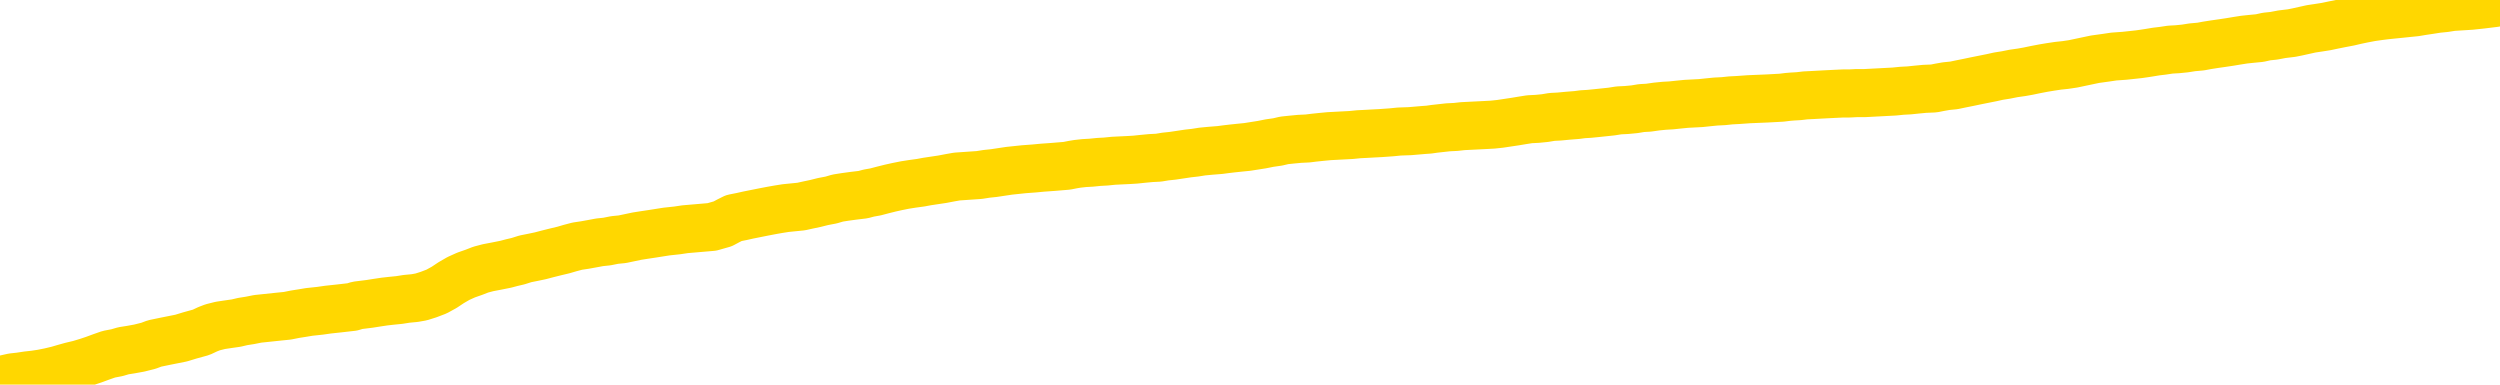 <svg xmlns="http://www.w3.org/2000/svg" version="1.1" viewBox="0 0 6500 1000">
	<path fill="none" stroke="gold" stroke-width="125" stroke-linecap="round" stroke-linejoin="round" d="M0 10849  L-730178 10849 L-727574 10848 L-725906 10848 L-707577 10847 L-707406 10846 L-700249 10845 L-700215 10845 L-686785 10844 L-683863 10845 L-670522 10843 L-666353 10842 L-665193 10839 L-664574 10837 L-662562 10836 L-658790 10835 L-658190 10834 L-657861 10833 L-657648 10832 L-657107 10831 L-655869 10827 L-654690 10824 L-651825 10820 L-651303 10816 L-646447 10815 L-643510 10815 L-643467 10814 L-643159 10813 L-642907 10812 L-640312 10811 L-636057 10811 L-636039 10811 L-634802 10811 L-632924 10811 L-630971 10810 L-630023 10809 L-629752 10808 L-629442 10808 L-629344 10807 L-628514 10807 L-626483 10808 L-626193 10804 L-624046 10802 L-623891 10799 L-620234 10796 L-619983 10798 L-619885 10797 L-619368 10798 L-617217 10801 L-616288 10803 L-614762 10805 L-613522 10805 L-611976 10805 L-609014 10804 L-607892 10803 L-607583 10802 L-606372 10802 L-603365 10807 L-603345 10806 L-602998 10806 L-602785 10805 L-602659 10799 L-602417 10798 L-602379 10797 L-602359 10796 L-602340 10795 L-602281 10794 L-602223 10793 L-602205 10793 L-601762 10792 L-600522 10791 L-598976 10790 L-595589 10789 L-589862 10788 L-589661 10788 L-588025 10787 L-586303 10787 L-584871 10787 L-584639 10786 L-583923 10786 L-577791 10785 L-577423 10784 L-577269 10783 L-576691 10782 L-576398 10781 L-575431 10781 L-575121 10780 L-574522 10779 L-572916 10779 L-572181 10779 L-571871 10779 L-571103 10779 L-569067 10778 L-568641 10777 L-567829 10777 L-560400 10776 L-559877 10775 L-559704 10774 L-558969 10773 L-557401 10772 L-556995 10772 L-554770 10771 L-553822 10770 L-553397 10770 L-553067 10770 L-552023 10770 L-549915 10769 L-549663 10768 L-549044 10767 L-548231 10766 L-546123 10765 L-546075 10764 L-544147 10764 L-543821 10763 L-543686 10762 L-543183 10761 L-541770 10760 L-541267 10759 L-540745 10757 L-537186 10755 L-536451 10753 L-534026 10753 L-532736 10753 L-532329 10752 L-529177 10752 L-529022 10752 L-529002 10753 L-528635 10753 L-527377 10753 L-526662 10753 L-525772 10753 L-525365 10753 L-524437 10753 L-523328 10753 L-523025 10755 L-516776 10756 L-515829 10757 L-514202 10758 L-513701 10758 L-510025 10759 L-509193 10759 L-505239 10759 L-503828 10758 L-501338 10757 L-500662 10756 L-500623 10756 L-499752 10756 L-496541 10755 L-493678 10755 L-492710 10754 L-491589 10753 L-491570 10753 L-489945 10752 L-489480 10750 L-489389 10750 L-483019 10749 L-482071 10749 L-479614 10748 L-478741 10747 L-477505 10747 L-475504 10747 L-475106 10746 L-473670 10745 L-471644 10744 L-471431 10743 L-470251 10743 L-468742 10742 L-468722 10742 L-466710 10742 L-465840 10741 L-464970 10740 L-464385 10739 L-463848 10738 L-463190 10737 L-461952 10736 L-461391 10736 L-460210 10736 L-458972 10735 L-458934 10735 L-458547 10734 L-458005 10733 L-457232 10733 L-456109 10732 L-454020 10731 L-453687 10730 L-453401 10730 L-452472 10729 L-451989 10728 L-451254 10728 L-447623 10727 L-446495 10727 L-446340 10726 L-445314 10725 L-441600 10725 L-440382 10724 L-438564 10723 L-435778 10723 L-435216 10722 L-431329 10722 L-428852 10721 L-427517 10721 L-427014 10721 L-426531 10720 L-423841 10720 L-420070 10720 L-417612 10720 L-416433 10720 L-415793 10720 L-413434 10719 L-413356 10719 L-412309 10718 L-412215 10717 L-411713 10717 L-411267 10717 L-411210 10717 L-410996 10717 L-408036 10716 L-405329 10716 L-405174 10715 L-401653 10715 L-401130 10714 L-400163 10713 L-399814 10713 L-398770 10712 L-397842 10711 L-397416 10710 L-395907 10710 L-394940 10710 L-394921 10709 L-393025 10676 L-392909 10641 L-392861 10607 L-392837 10573 L-389833 10573 L-387802 10572 L-386041 10572 L-385674 10571 L-385228 10570 L-384861 10570 L-384447 10569 L-382462 10568 L-382249 10568 L-382094 10568 L-380489 10568 L-379367 10567 L-378419 10567 L-377162 10566 L-375517 10566 L-374338 10565 L-367748 10564 L-367702 10564 L-367296 10563 L-366251 10563 L-366115 10562 L-364433 10561 L-364413 10561 L-363076 10560 L-361840 10560 L-361686 10559 L-361312 10558 L-361105 10558 L-360796 10557 L-360022 10556 L-357701 10556 L-357043 10556 L-354915 10555 L-353193 10555 L-352999 10554 L-350446 10553 L-350169 10552 L-349981 10551 L-349149 10551 L-348376 10550 L-347678 10550 L-342678 10550 L-342302 10549 L-338049 10549 L-337562 10594 L-337543 10594 L-337464 10594 L-337388 10593 L-337368 10546 L-336556 10546 L-335802 10545 L-334583 10544 L-333151 10544 L-333055 10544 L-332880 10544 L-332526 10543 L-331216 10543 L-329359 10542 L-327657 10541 L-327154 10541 L-326889 10540 L-326496 10540 L-326361 10539 L-325452 10539 L-325075 10539 L-324147 10539 L-323808 10538 L-323768 10538 L-323730 10538 L-321815 10538 L-321641 10537 L-320112 10537 L-319784 10537 L-319668 10536 L-319261 10535 L-318913 10535 L-317269 10534 L-316718 10533 L-316475 10533 L-315934 10533 L-315102 10532 L-314561 10531 L-313026 10530 L-312934 10530 L-312897 10529 L-312761 10529 L-312374 10528 L-311349 10528 L-309473 10527 L-309376 10527 L-308776 10542 L-308409 10557 L-307924 10573 L-307886 10589 L-307112 10590 L-307055 10590 L-306880 10589 L-306687 10588 L-305082 10587 L-305062 10587 L-304906 10588 L-304791 10588 L-303611 10589 L-303457 10590 L-302790 10590 L-300342 10628 L-297827 10666 L-295157 10703 L-287458 10741 L-281790 10741 L-279575 10740 L-279552 10740 L-278578 10749 L-278558 10749 L-277695 10748 L-274954 10748 L-269156 10738 L-269002 10737 L-266217 10737 L-252608 10736 L-251862 10736 L-247452 10735 L-231105 10734 L-230873 10733 L-230336 10733 L-221877 10732 L-213171 10732 L-212959 10731 L-210986 10731 L-208200 10731 L-203713 10731 L-203558 10731 L-203389 10731 L-203248 10730 L-202958 10730 L-202919 10729 L-202648 10729 L-202476 10728 L-202066 10728 L-200946 10727 L-199766 10727 L-198489 10726 L-195625 10726 L-192705 10725 L-190713 10725 L-189165 10724 L-186127 10724 L-176803 10723 L-176279 10723 L-170555 10723 L-169048 10722 L-168233 10722 L-166550 10721 L-165829 10721 L-165660 10720 L-164615 10720 L-162548 10719 L-161186 10719 L-156742 10719 L-156645 10718 L-156606 10718 L-156587 10717 L-155755 10717 L-155677 10716 L-153105 10715 L-149855 10715 L-149701 10714 L-148752 10714 L-147011 10713 L-146296 10716 L-142755 10718 L-136178 10721 L-134760 10725 L-134740 10724 L-133789 10724 L-130315 10723 L-129562 10722 L-129000 10722 L-128218 10721 L-120714 10721 L-119115 10720 L-117541 10720 L-114356 10719 L-110023 10719 L-101453 10719 L-92707 10719 L-89633 10718 L-86367 10717 L-85821 10717 L-78683 10716 L-73016 10716 L-58951 10716 L-52940 10717 L-48234 10716 L-44230 10715 L-39123 10715 L-29409 10714 L-13838 10714 L-10755 10713 L-10453 10506 L-10434 10251 L-10415 9962 L-10395 9639 L-10376 9492 L-10356 9367 L-10338 9253 L-10310 9140 L-10289 9031 L-10261 8915 L-10226 8788 L-10212 8680 L-10199 8587 L-10181 8509 L-10162 8452 L-10142 8395 L-10124 8336 L-10104 8277 L-10085 8219 L-10063 8157 L-10047 8097 L-10028 8039 L-10007 7983 L-9987 7926 L-9969 7865 L-9950 7802 L-9931 7736 L-9910 7673 L-9892 7611 L-9873 7553 L-9852 7497 L-9827 7440 L-9813 7387 L-9795 7335 L-9776 7281 L-9756 7229 L-9737 7172 L-9718 7115 L-9698 7060 L-9678 7008 L-9660 6958 L-9641 6911 L-9620 6866 L-9600 6824 L-9583 6788 L-9564 6752 L-9544 6717 L-9525 6684 L-9505 6652 L-9486 6622 L-9466 6597 L-9447 6573 L-9428 6548 L-9409 6523 L-9382 6493 L-9361 6461 L-9333 6425 L-9299 6385 L-9285 6353 L-9272 6324 L-9253 6298 L-9234 6276 L-9214 6252 L-9196 6225 L-9176 6198 L-9156 6171 L-9136 6146 L-9118 6123 L-9099 6099 L-9079 6073 L-9059 6045 L-9041 6012 L-9022 5977 L-9002 5942 L-8982 5905 L-8964 5869 L-8945 5832 L-8924 5790 L-8899 5745 L-8884 5700 L-8867 5658 L-8847 5617 L-8828 5575 L-8809 5531 L-8790 5486 L-8770 5441 L-8750 5398 L-8731 5356 L-8713 5315 L-8692 5277 L-8672 5237 L-8654 5200 L-8635 5167 L-8615 5132 L-8596 5103 L-8577 5072 L-8558 5041 L-8538 5012 L-8519 4980 L-8499 4950 L-8480 4920 L-8452 4889 L-8432 4861 L-8404 4832 L-8367 4798 L-8352 4765 L-8339 4734 L-8322 4705 L-8305 4684 L-8285 4665 L-8267 4646 L-8248 4629 L-8228 4613 L-8207 4595 L-8190 4576 L-8171 4555 L-8150 4534 L-8131 4512 L-8112 4489 L-8093 4465 L-8074 4438 L-8054 4411 L-8035 4383 L-8016 4356 L-7995 4330 L-7971 4302 L-7956 4276 L-7939 4249 L-7919 4221 L-7900 4195 L-7880 4166 L-7861 4137 L-7841 4108 L-7821 4080 L-7803 4052 L-7784 4026 L-7764 4001 L-7743 3977 L-7726 3955 L-7707 3932 L-7687 3909 L-7668 3886 L-7648 3862 L-7629 3841 L-7609 3819 L-7590 3798 L-7571 3777 L-7552 3755 L-7524 3734 L-7503 3712 L-7475 3687 L-7439 3653 L-7425 3621 L-7412 3591 L-7394 3565 L-7376 3549 L-7357 3531 L-7338 3510 L-7318 3488 L-7299 3464 L-7277 3438 L-7259 3411 L-7242 3383 L-7222 3353 L-7201 3321 L-7183 3289 L-7164 3254 L-7145 3219 L-7124 3186 L-7106 3156 L-7087 3130 L-7066 3111 L-7041 3093 L-7027 3078 L-7009 3061 L-6990 3044 L-6970 3025 L-6951 3007 L-6932 2989 L-6913 2972 L-6892 2959 L-6874 2945 L-6855 2929 L-6835 2909 L-6814 2886 L-6797 2864 L-6778 2846 L-6758 2833 L-6739 2822 L-6720 2812 L-6701 2801 L-6681 2790 L-6661 2777 L-6642 2764 L-6623 2753 L-6596 2741 L-6575 2730 L-6547 2717 L-6512 2702 L-6499 2689 L-6485 2678 L-6467 2668 L-6448 2659 L-6428 2650 L-6410 2640 L-6390 2632 L-6370 2624 L-6349 2615 L-6332 2606 L-6314 2597 L-6293 2586 L-6273 2576 L-6255 2564 L-6236 2555 L-6216 2547 L-6196 2538 L-6178 2529 L-6159 2520 L-6138 2512 L-6113 2503 L-6098 2495 L-6081 2488 L-6062 2480 L-6042 2471 L-6023 2462 L-6004 2452 L-5984 2441 L-5963 2432 L-5946 2423 L-5927 2414 L-5906 2406 L-5886 2398 L-5868 2390 L-5849 2381 L-5829 2374 L-5811 2366 L-5791 2359 L-5772 2353 L-5752 2347 L-5733 2341 L-5713 2336 L-5695 2346 L-5666 2355 L-5646 2364 L-5618 2373 L-5581 2364 L-5566 2358 L-5553 2351 L-5536 2346 L-5519 2342 L-5499 2337 L-5481 2332 L-5461 2326 L-5442 2321 L-5420 2317 L-5404 2312 L-5385 2308 L-5364 2303 L-5344 2297 L-5326 2292 L-5307 2286 L-5288 2281 L-5267 2275 L-5249 2270 L-5230 2266 L-5209 2261 L-5184 2257 L-5170 2252 L-5153 2246 L-5133 2241 L-5114 2235 L-5094 2231 L-5075 2225 L-5055 2218 L-5035 2210 L-5017 2203 L-4998 2196 L-4978 2189 L-4957 2183 L-4940 2176 L-4921 2170 L-4901 2164 L-4882 2158 L-4862 2150 L-4843 2143 L-4824 2136 L-4804 2130 L-4785 2125 L-4766 2120 L-4738 2114 L-4718 2108 L-4690 2102 L-4655 2094 L-4641 2088 L-4628 2082 L-4609 2076 L-4591 2071 L-4571 2066 L-4552 2061 L-4533 2055 L-4513 2049 L-4492 2044 L-4475 2038 L-4457 2033 L-4436 2026 L-4416 2019 L-4398 2012 L-4379 2003 L-4359 1994 L-4339 1985 L-4321 1977 L-4302 1970 L-4281 1962 L-4255 1953 L-4241 1945 L-4224 1937 L-4204 1929 L-4185 1921 L-4166 1913 L-4147 1904 L-4127 1897 L-4106 1889 L-4089 1882 L-4069 1874 L-4049 1867 L-4028 1860 L-4011 1855 L-3992 1849 L-3972 1844 L-3953 1839 L-3934 1834 L-3915 1830 L-3895 1826 L-3875 1821 L-3856 1817 L-3837 1814 L-3810 1809 L-3789 1805 L-3761 1800 L-3726 1792 L-3712 1784 L-3699 1776 L-3680 1768 L-3662 1763 L-3642 1758 L-3624 1753 L-3604 1748 L-3585 1743 L-3564 1738 L-3547 1732 L-3528 1726 L-3507 1720 L-3487 1713 L-3469 1707 L-3450 1700 L-3431 1693 L-3410 1687 L-3392 1681 L-3373 1676 L-3352 1671 L-3327 1666 L-3312 1661 L-3295 1656 L-3276 1650 L-3256 1644 L-3237 1637 L-3218 1630 L-3198 1621 L-3177 1612 L-3160 1604 L-3141 1596 L-3120 1589 L-3100 1583 L-3083 1578 L-3064 1574 L-3044 1571 L-3025 1567 L-3005 1563 L-2986 1558 L-2966 1554 L-2947 1550 L-2928 1547 L-2909 1543 L-2882 1538 L-2861 1535 L-2833 1531 L-2799 1527 L-2784 1524 L-2771 1520 L-2753 1517 L-2734 1514 L-2714 1510 L-2696 1507 L-2676 1504 L-2656 1502 L-2636 1499 L-2618 1496 L-2599 1493 L-2579 1489 L-2559 1486 L-2541 1482 L-2522 1479 L-2502 1476 L-2482 1474 L-2464 1472 L-2445 1470 L-2424 1468 L-2399 1465 L-2384 1461 L-2367 1458 L-2347 1454 L-2328 1452 L-2309 1448 L-2290 1446 L-2270 1442 L-2249 1436 L-2231 1430 L-2213 1423 L-2192 1416 L-2172 1411 L-2154 1407 L-2135 1403 L-2115 1398 L-2096 1394 L-2077 1389 L-2058 1385 L-2038 1381 L-2019 1378 L-1999 1375 L-1980 1372 L-1952 1369 L-1904 1366 L-1867 1363 L-1852 1359 L-1840 1356 L-1823 1353 L-1805 1352 L-1786 1350 L-1767 1348 L-1748 1345 L-1728 1342 L-1707 1340 L-1690 1338 L-1671 1336 L-1651 1335 L-1631 1332 L-1612 1329 L-1594 1326 L-1573 1323 L-1554 1320 L-1535 1317 L-1516 1313 L-1495 1309 L-1471 1303 L-1456 1298 L-1439 1293 L-1419 1289 L-1400 1284 L-1380 1279 L-1361 1276 L-1341 1271 L-1321 1267 L-1303 1262 L-1284 1257 L-1264 1254 L-1243 1250 L-1226 1247 L-1207 1244 L-1187 1241 L-1168 1238 L-1148 1235 L-1129 1231 L-1109 1228 L-1090 1224 L-1070 1221 L-1052 1217 L-1023 1214 L-1003 1211 L-975 1205 L-939 1199 L-924 1191 L-911 1185 L-894 1179 L-876 1176 L-856 1172 L-838 1169 L-818 1167 L-799 1165 L-777 1162 L-761 1158 L-742 1154 L-722 1149 L-701 1144 L-683 1139 L-664 1132 L-645 1125 L-624 1119 L-606 1114 L-587 1109 L-566 1104 L-541 1099 L-526 1094 L-508 1090 L-490 1086 L-470 1082 L-451 1078 L-432 1072 L-412 1067 L-391 1062 L-374 1058 L-355 1054 L-335 1050 L-314 1046 L-297 1042 L-278 1038 L-258 1035 L-239 1031 L-220 1028 L-201 1024 L-181 1021 L-161 1017 L-142 1015 L-123 1011 L-95 3448 L-75 3444 L-47 3440 L-11 3434 L2 990 L15 985 L33 981 L51 979 L71 976 L89 974 L109 971 L129 967 L150 962 L167 957 L185 952 L206 947 L226 941 L244 935 L263 928 L283 921 L304 917 L321 912 L340 909 L362 905 L386 899 L402 893 L431 887 L471 879 L494 872 L523 864 L540 856 L553 851 L573 846 L593 843 L614 840 L631 836 L650 833 L670 829 L689 827 L708 825 L727 823 L747 821 L767 817 L786 814 L804 811 L832 808 L853 805 L881 802 L916 798 L929 794 L961 790 L980 787 L1000 784 L1018 782 L1038 780 L1057 777 L1078 775 L1095 772 L1114 766 L1135 758 L1155 747 L1173 735 L1192 724 L1212 715 L1232 708 L1250 701 L1269 696 L1290 692 L1315 687 L1330 683 L1347 679 L1366 673 L1386 669 L1405 665 L1424 660 L1444 655 L1465 650 L1482 645 L1501 640 L1521 637 L1543 633 L1559 630 L1578 628 L1598 624 L1618 622 L1637 618 L1656 614 L1675 611 L1695 608 L1714 605 L1733 602 L1761 599 L1781 596 L1851 590 L1879 582 L1894 574 L1908 567 L1928 563 L1946 559 L1966 555 L1986 551 L2007 547 L2024 544 L2043 541 L2063 539 L2083 537 L2101 533 L2120 529 L2140 524 L2161 520 L2178 515 L2197 512 L2219 509 L2244 506 L2259 502 L2276 499 L2295 494 L2315 489 L2333 485 L2353 481 L2372 478 L2394 475 L2410 472 L2430 469 L2450 466 L2471 462 L2488 459 L2546 455 L2565 452 L2584 450 L2604 447 L2624 444 L2643 442 L2662 440 L2689 438 L2710 436 L2738 434 L2774 431 L2789 428 L2801 426 L2819 424 L2837 423 L2857 421 L2875 420 L2895 418 L2915 417 L2936 416 L2952 415 L2971 413 L2992 411 L3012 410 L3030 407 L3049 405 L3069 402 L3089 399 L3107 397 L3126 394 L3147 392 L3172 390 L3187 388 L3204 386 L3223 384 L3243 382 L3262 379 L3281 376 L3301 372 L3322 369 L3339 365 L3358 363 L3379 361 L3400 360 L3416 358 L3435 356 L3456 354 L3475 353 L3494 352 L3513 351 L3533 349 L3553 348 L3571 347 L3590 346 L3618 344 L3638 342 L3666 341 L3701 338 L3715 337 L3729 335 L3747 333 L3765 331 L3785 330 L3803 328 L3843 326 L3863 325 L3881 324 L3900 322 L3920 319 L3940 316 L3958 313 L3977 310 L3997 309 L4017 307 L4035 304 L4054 303 L4075 301 L4100 299 L4115 297 L4132 296 L4152 294 L4171 292 L4190 290 L4209 287 L4229 286 L4250 284 L4268 281 L4286 280 L4307 277 L4327 275 L4345 274 L4364 272 L4384 270 L4403 269 L4422 268 L4441 266 L4461 264 L4481 263 L4500 261 L4519 260 L4547 258 L4595 256 L4632 254 L4648 252 L4660 251 L4677 250 L4694 248 L4714 247 L4732 246 L4751 245 L4771 244 L4792 243 L4809 243 L4828 242 L4849 242 L4868 241 L4887 240 L4906 239 L4925 238 L4945 236 L4964 235 L4983 233 L5004 231 L5028 230 L5043 227 L5060 224 L5080 222 L5099 218 L5119 214 L5138 210 L5158 206 L5178 202 L5196 198 L5215 195 L5235 191 L5256 188 L5273 185 L5292 181 L5313 177 L5331 174 L5351 171 L5370 169 L5390 166 L5409 162 L5428 158 L5447 154 L5476 150 L5496 147 L5524 145 L5561 141 L5575 139 L5588 137 L5606 134 L5623 132 L5643 129 L5661 128 L5681 126 L5700 123 L5722 121 L5738 118 L5757 115 L5778 112 L5798 109 L5816 106 L5835 103 L5854 101 L5875 99 L5893 95 L5912 93 L5933 89 L5958 86 L5973 83 L5991 79 L6009 75 L6029 72 L6048 69 L6067 65 L6087 61 L6108 57 L6125 53 L6144 49 L6165 45 L6186 42 L6202 40 L6221 38 L6241 36 L6260 34 L6280 32 L6298 29 L6318 26 L6337 23 L6357 21 L6376 18 L6424 15 L6452 12 L6485 8 L6500 5" />
</svg>

